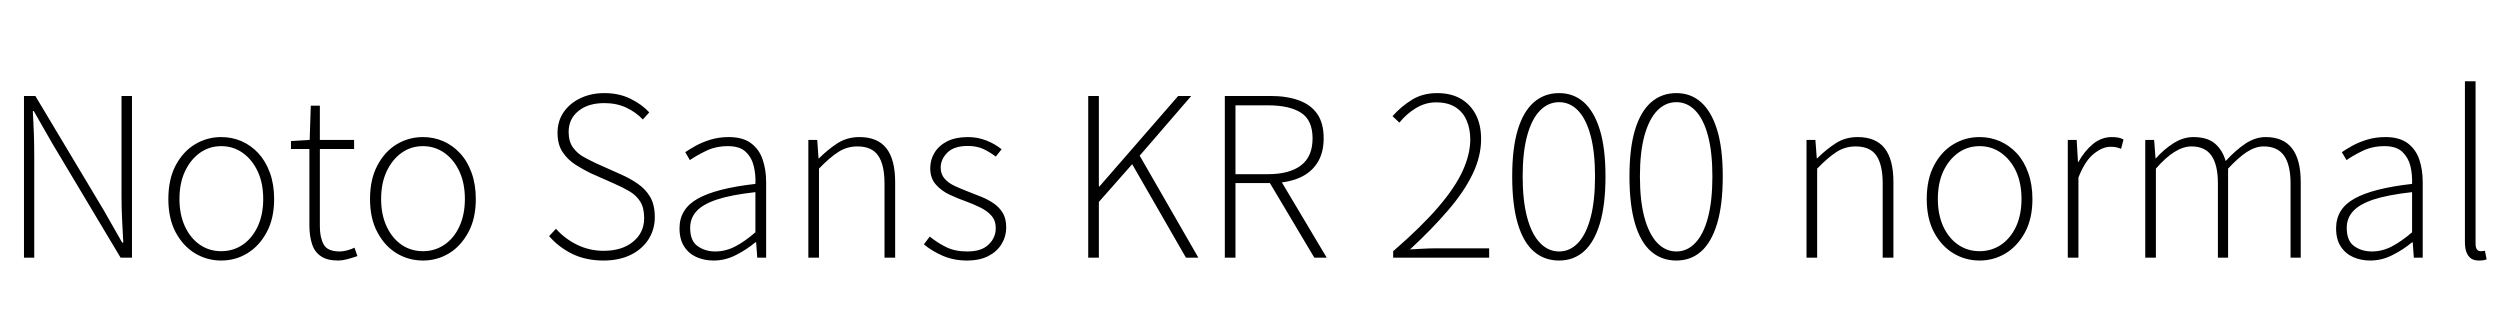 <svg xmlns="http://www.w3.org/2000/svg" xmlns:xlink="http://www.w3.org/1999/xlink" width="270.12" height="34.752"><path fill="black" d="M3.70 27.84L2.59 27.84L2.59 10.37L3.82 10.37L11.23 22.75L13.20 26.21L13.32 26.21Q13.25 24.94 13.19 23.68Q13.13 22.42 13.13 21.17L13.13 21.17L13.13 10.37L14.26 10.37L14.26 27.84L13.03 27.84L5.64 15.48L3.65 12L3.55 12Q3.62 13.25 3.66 14.45Q3.70 15.65 3.70 16.92L3.70 16.92L3.70 27.84ZM23.90 28.15L23.90 28.15Q22.37 28.15 21.07 27.37Q19.78 26.59 18.98 25.10Q18.19 23.62 18.19 21.50L18.19 21.50Q18.19 19.37 18.98 17.87Q19.78 16.37 21.07 15.59Q22.37 14.81 23.90 14.81L23.90 14.81Q25.06 14.81 26.09 15.25Q27.12 15.70 27.91 16.55Q28.70 17.40 29.16 18.66Q29.62 19.92 29.62 21.50L29.62 21.50Q29.62 23.62 28.81 25.10Q28.01 26.59 26.72 27.37Q25.44 28.15 23.90 28.15ZM23.90 27.14L23.90 27.14Q25.20 27.14 26.23 26.44Q27.26 25.73 27.85 24.46Q28.44 23.18 28.44 21.50L28.44 21.50Q28.44 19.80 27.85 18.53Q27.26 17.26 26.23 16.52Q25.20 15.79 23.90 15.79L23.90 15.79Q22.61 15.79 21.59 16.52Q20.57 17.26 19.98 18.53Q19.39 19.80 19.39 21.50L19.39 21.50Q19.39 23.18 19.98 24.46Q20.57 25.73 21.59 26.44Q22.61 27.14 23.90 27.14ZM36.55 28.15L36.55 28.15Q35.35 28.15 34.67 27.68Q33.98 27.22 33.71 26.35Q33.43 25.49 33.43 24.34L33.43 24.34L33.43 16.10L31.44 16.10L31.44 15.24L33.46 15.12L33.58 11.42L34.56 11.42L34.56 15.12L38.26 15.12L38.26 16.10L34.56 16.10L34.56 24.46Q34.56 25.66 34.97 26.41Q35.38 27.17 36.72 27.17L36.72 27.17Q37.08 27.17 37.52 27.05Q37.97 26.93 38.30 26.76L38.30 26.76L38.62 27.67Q38.06 27.86 37.51 28.01Q36.96 28.15 36.55 28.15ZM45.70 28.15L45.70 28.15Q44.16 28.15 42.86 27.37Q41.57 26.59 40.78 25.10Q39.98 23.62 39.98 21.50L39.98 21.50Q39.98 19.37 40.78 17.87Q41.57 16.37 42.86 15.59Q44.16 14.81 45.70 14.81L45.70 14.81Q46.85 14.81 47.88 15.25Q48.91 15.70 49.70 16.55Q50.50 17.40 50.95 18.66Q51.41 19.92 51.41 21.50L51.41 21.50Q51.41 23.62 50.60 25.10Q49.80 26.59 48.52 27.37Q47.23 28.15 45.70 28.15ZM45.70 27.14L45.70 27.14Q46.99 27.14 48.02 26.44Q49.06 25.73 49.64 24.46Q50.23 23.18 50.23 21.50L50.23 21.50Q50.23 19.80 49.64 18.53Q49.06 17.26 48.02 16.52Q46.99 15.79 45.70 15.79L45.70 15.79Q44.40 15.79 43.38 16.52Q42.36 17.26 41.77 18.53Q41.18 19.80 41.18 21.50L41.18 21.50Q41.18 23.18 41.77 24.46Q42.36 25.73 43.38 26.44Q44.40 27.14 45.70 27.14ZM65.21 28.15L65.21 28.15Q63.29 28.15 61.81 27.42Q60.34 26.69 59.33 25.51L59.33 25.51L60.07 24.72Q61.03 25.80 62.36 26.45Q63.70 27.10 65.21 27.10L65.21 27.10Q67.22 27.10 68.41 26.11Q69.60 25.13 69.60 23.57L69.60 23.57Q69.60 22.44 69.17 21.77Q68.74 21.10 68.03 20.68Q67.32 20.26 66.43 19.87L66.43 19.87L63.79 18.70Q63.05 18.34 62.22 17.82Q61.39 17.30 60.82 16.48Q60.24 15.65 60.24 14.35L60.24 14.35Q60.24 13.08 60.90 12.12Q61.56 11.16 62.71 10.61Q63.86 10.06 65.30 10.06L65.30 10.06Q66.89 10.06 68.12 10.67Q69.36 11.28 70.15 12.14L70.15 12.14L69.46 12.91Q68.71 12.12 67.67 11.63Q66.62 11.14 65.30 11.14L65.30 11.14Q63.55 11.14 62.50 11.99Q61.44 12.84 61.44 14.26L61.44 14.26Q61.44 15.29 61.92 15.95Q62.40 16.61 63.12 16.99Q63.84 17.38 64.44 17.66L64.44 17.66L67.08 18.84Q68.06 19.27 68.90 19.85Q69.74 20.42 70.25 21.28Q70.75 22.13 70.75 23.47L70.75 23.47Q70.75 24.79 70.07 25.86Q69.38 26.93 68.14 27.54Q66.89 28.15 65.21 28.15ZM77.11 28.15L77.11 28.15Q76.10 28.15 75.26 27.78Q74.42 27.41 73.92 26.63Q73.42 25.85 73.42 24.67L73.42 24.67Q73.42 22.56 75.40 21.46Q77.38 20.35 81.62 19.87L81.62 19.87Q81.67 18.86 81.44 17.94Q81.22 17.02 80.57 16.40Q79.92 15.79 78.65 15.79L78.65 15.79Q77.33 15.79 76.27 16.31Q75.22 16.82 74.54 17.30L74.54 17.30L74.04 16.44Q74.50 16.13 75.19 15.74Q75.89 15.36 76.80 15.08Q77.71 14.81 78.74 14.81L78.74 14.81Q80.26 14.81 81.14 15.47Q82.03 16.13 82.40 17.23Q82.78 18.34 82.78 19.68L82.78 19.68L82.78 27.84L81.82 27.84L81.70 26.18L81.62 26.18Q80.66 26.98 79.51 27.56Q78.36 28.15 77.11 28.15ZM77.28 27.17L77.28 27.17Q78.38 27.17 79.42 26.64Q80.45 26.11 81.62 25.10L81.62 25.10L81.62 20.76Q79.01 21.05 77.46 21.56Q75.91 22.08 75.24 22.84Q74.57 23.59 74.57 24.62L74.57 24.62Q74.57 26.02 75.37 26.59Q76.18 27.17 77.28 27.17ZM88.49 27.84L87.34 27.84L87.34 15.12L88.30 15.12L88.44 17.11L88.49 17.11Q89.47 16.13 90.50 15.47Q91.54 14.81 92.86 14.81L92.86 14.81Q94.82 14.81 95.77 16.02Q96.72 17.23 96.72 19.68L96.72 19.68L96.72 27.84L95.57 27.84L95.57 19.82Q95.57 17.81 94.88 16.81Q94.20 15.82 92.64 15.82L92.64 15.82Q91.51 15.82 90.58 16.42Q89.64 17.02 88.49 18.22L88.49 18.22L88.49 27.84ZM104.47 28.15L104.47 28.15Q103.06 28.15 101.87 27.64Q100.68 27.12 99.82 26.40L99.82 26.40L100.46 25.56Q101.28 26.23 102.23 26.70Q103.18 27.17 104.52 27.17L104.52 27.17Q106.06 27.17 106.82 26.42Q107.59 25.68 107.59 24.65L107.59 24.65Q107.59 23.83 107.12 23.30Q106.66 22.78 105.92 22.42Q105.19 22.06 104.45 21.79L104.45 21.79Q103.51 21.46 102.61 21.04Q101.71 20.62 101.11 19.93Q100.51 19.25 100.51 18.17L100.51 18.17Q100.51 17.26 100.98 16.49Q101.45 15.72 102.36 15.26Q103.27 14.81 104.59 14.81L104.59 14.81Q105.62 14.81 106.57 15.18Q107.52 15.55 108.22 16.13L108.22 16.13L107.59 16.92Q106.97 16.44 106.25 16.10Q105.53 15.77 104.57 15.77L104.57 15.77Q103.08 15.77 102.36 16.49Q101.64 17.21 101.64 18.12L101.64 18.12Q101.64 18.82 102.06 19.30Q102.48 19.78 103.15 20.09Q103.82 20.40 104.57 20.69L104.57 20.69Q105.34 20.98 106.07 21.28Q106.80 21.58 107.40 22.00Q108 22.42 108.36 23.03Q108.72 23.64 108.72 24.58L108.72 24.58Q108.72 25.54 108.23 26.35Q107.74 27.17 106.80 27.66Q105.86 28.15 104.47 28.15ZM118.73 27.84L117.58 27.84L117.58 10.37L118.73 10.37L118.73 20.14L118.80 20.14L127.30 10.37L128.71 10.37L123.14 16.82L129.48 27.84L128.14 27.84L122.33 17.74L118.73 21.82L118.73 27.84ZM133.49 27.84L132.34 27.84L132.34 10.37L137.30 10.37Q139.03 10.37 140.33 10.84Q141.62 11.30 142.32 12.30Q143.02 13.30 143.02 14.95L143.02 14.95Q143.02 16.54 142.32 17.62Q141.62 18.70 140.33 19.24Q139.03 19.78 137.30 19.78L137.30 19.78L133.49 19.78L133.49 27.84ZM133.49 11.38L133.49 18.82L136.99 18.82Q139.32 18.82 140.57 17.87Q141.82 16.92 141.82 14.95L141.82 14.95Q141.82 12.98 140.57 12.18Q139.32 11.38 136.99 11.38L136.99 11.38L133.49 11.38ZM143.35 27.84L142.01 27.84L137.02 19.46L138.17 19.15L143.35 27.84ZM160.90 27.84L150.53 27.84L150.53 27.14Q153.55 24.53 155.39 22.39Q157.22 20.26 158.04 18.46Q158.86 16.66 158.86 15.05L158.86 15.05Q158.86 13.94 158.47 13.03Q158.09 12.12 157.27 11.59Q156.46 11.06 155.16 11.06L155.16 11.06Q154.01 11.06 152.99 11.68Q151.97 12.29 151.20 13.25L151.20 13.25L150.46 12.55Q151.39 11.50 152.56 10.78Q153.72 10.06 155.28 10.06L155.28 10.06Q156.79 10.06 157.85 10.68Q158.90 11.30 159.47 12.41Q160.03 13.51 160.03 15.02L160.03 15.02Q160.03 16.90 159.12 18.79Q158.21 20.69 156.49 22.69Q154.78 24.70 152.35 26.95L152.35 26.95Q153.05 26.90 153.78 26.87Q154.51 26.83 155.21 26.83L155.21 26.83L160.90 26.83L160.90 27.84ZM168.46 28.15L168.46 28.15Q166.87 28.15 165.73 27.17Q164.59 26.18 163.99 24.16Q163.39 22.13 163.39 19.06L163.39 19.06Q163.39 16.01 163.99 14.03Q164.59 12.05 165.73 11.05Q166.87 10.06 168.46 10.06L168.46 10.06Q170.02 10.06 171.13 11.05Q172.25 12.05 172.86 14.03Q173.47 16.01 173.47 19.06L173.47 19.06Q173.47 22.13 172.86 24.16Q172.25 26.18 171.13 27.17Q170.02 28.15 168.46 28.15ZM168.46 27.17L168.46 27.17Q169.63 27.17 170.51 26.24Q171.38 25.32 171.86 23.51Q172.34 21.70 172.34 19.06L172.34 19.06Q172.34 16.44 171.86 14.65Q171.38 12.86 170.51 11.95Q169.63 11.04 168.46 11.04L168.46 11.04Q167.28 11.04 166.39 11.95Q165.50 12.86 165.01 14.65Q164.52 16.44 164.52 19.06L164.52 19.06Q164.52 21.70 165.01 23.51Q165.50 25.32 166.39 26.24Q167.28 27.17 168.46 27.17ZM181.13 28.15L181.13 28.15Q179.54 28.15 178.40 27.17Q177.26 26.18 176.66 24.16Q176.06 22.13 176.06 19.06L176.06 19.06Q176.06 16.01 176.66 14.03Q177.26 12.05 178.40 11.05Q179.54 10.06 181.13 10.06L181.13 10.06Q182.69 10.06 183.80 11.05Q184.92 12.05 185.53 14.03Q186.14 16.01 186.14 19.06L186.14 19.06Q186.14 22.13 185.53 24.16Q184.92 26.18 183.80 27.17Q182.69 28.15 181.13 28.15ZM181.13 27.17L181.13 27.17Q182.30 27.17 183.18 26.24Q184.06 25.32 184.54 23.51Q185.02 21.70 185.02 19.06L185.02 19.06Q185.02 16.44 184.54 14.65Q184.06 12.86 183.18 11.95Q182.30 11.04 181.13 11.04L181.13 11.04Q179.95 11.04 179.06 11.95Q178.18 12.86 177.68 14.65Q177.19 16.44 177.19 19.06L177.19 19.06Q177.19 21.70 177.68 23.51Q178.18 25.32 179.06 26.24Q179.95 27.17 181.13 27.17ZM196.34 27.84L195.19 27.84L195.19 15.12L196.15 15.12L196.30 17.11L196.34 17.11Q197.33 16.13 198.36 15.47Q199.39 14.81 200.71 14.81L200.71 14.81Q202.68 14.81 203.63 16.02Q204.58 17.23 204.58 19.68L204.58 19.68L204.58 27.84L203.42 27.84L203.42 19.82Q203.42 17.81 202.74 16.81Q202.06 15.82 200.50 15.82L200.50 15.82Q199.37 15.82 198.43 16.42Q197.50 17.02 196.34 18.22L196.34 18.22L196.34 27.84ZM213.89 28.15L213.89 28.15Q212.35 28.15 211.06 27.37Q209.76 26.59 208.97 25.10Q208.18 23.62 208.18 21.50L208.18 21.50Q208.18 19.37 208.97 17.87Q209.76 16.37 211.06 15.59Q212.35 14.81 213.89 14.81L213.89 14.81Q215.04 14.81 216.07 15.25Q217.10 15.70 217.90 16.55Q218.69 17.40 219.14 18.66Q219.60 19.92 219.60 21.50L219.60 21.50Q219.60 23.62 218.80 25.10Q217.99 26.59 216.71 27.37Q215.42 28.15 213.89 28.15ZM213.89 27.14L213.89 27.14Q215.18 27.14 216.22 26.44Q217.25 25.73 217.84 24.46Q218.42 23.18 218.42 21.50L218.42 21.50Q218.42 19.80 217.84 18.53Q217.25 17.26 216.22 16.52Q215.18 15.79 213.89 15.79L213.89 15.79Q212.59 15.79 211.57 16.52Q210.55 17.26 209.96 18.53Q209.38 19.80 209.38 21.50L209.38 21.50Q209.38 23.18 209.96 24.46Q210.55 25.73 211.57 26.44Q212.59 27.14 213.89 27.14ZM224.57 27.84L223.42 27.84L223.42 15.12L224.38 15.12L224.52 17.50L224.57 17.50Q225.22 16.32 226.14 15.56Q227.06 14.81 228.17 14.81L228.17 14.81Q228.53 14.81 228.83 14.86Q229.13 14.90 229.44 15.07L229.44 15.07L229.18 16.08Q228.86 15.96 228.64 15.91Q228.41 15.86 228.02 15.86L228.02 15.86Q227.18 15.86 226.24 16.61Q225.29 17.35 224.57 19.18L224.57 19.18L224.57 27.84ZM232.94 27.84L231.79 27.84L231.79 15.12L232.75 15.12L232.90 17.11L232.94 17.11Q233.81 16.13 234.85 15.47Q235.90 14.81 236.98 14.81L236.98 14.81Q238.51 14.81 239.33 15.52Q240.14 16.22 240.48 17.40L240.48 17.40Q241.58 16.20 242.64 15.50Q243.70 14.81 244.80 14.81L244.80 14.81Q246.70 14.81 247.64 16.02Q248.59 17.23 248.59 19.68L248.59 19.68L248.59 27.84L247.49 27.84L247.49 19.82Q247.49 17.81 246.78 16.81Q246.07 15.82 244.58 15.82L244.58 15.82Q243.70 15.82 242.77 16.42Q241.85 17.02 240.74 18.22L240.74 18.22L240.74 27.84L239.64 27.84L239.64 19.82Q239.64 17.81 238.94 16.81Q238.25 15.82 236.78 15.82L236.78 15.82Q235.90 15.82 234.94 16.42Q233.98 17.02 232.94 18.22L232.94 18.22L232.94 27.84ZM256.10 28.15L256.10 28.15Q255.10 28.15 254.26 27.78Q253.42 27.41 252.91 26.63Q252.41 25.85 252.41 24.67L252.41 24.67Q252.41 22.56 254.39 21.46Q256.37 20.35 260.62 19.87L260.62 19.87Q260.66 18.86 260.44 17.94Q260.21 17.02 259.56 16.40Q258.91 15.79 257.64 15.79L257.64 15.79Q256.32 15.79 255.26 16.31Q254.21 16.82 253.54 17.30L253.54 17.30L253.03 16.44Q253.49 16.13 254.18 15.74Q254.88 15.36 255.79 15.08Q256.70 14.81 257.74 14.81L257.74 14.81Q259.25 14.81 260.14 15.47Q261.02 16.13 261.40 17.23Q261.77 18.34 261.77 19.68L261.77 19.68L261.77 27.84L260.81 27.84L260.69 26.18L260.62 26.18Q259.66 26.98 258.50 27.56Q257.35 28.15 256.10 28.15ZM256.27 27.17L256.27 27.17Q257.38 27.17 258.41 26.64Q259.44 26.11 260.62 25.10L260.62 25.10L260.62 20.76Q258 21.05 256.45 21.56Q254.90 22.08 254.23 22.84Q253.56 23.59 253.56 24.62L253.56 24.62Q253.56 26.02 254.36 26.59Q255.17 27.17 256.27 27.17ZM267.84 28.15L267.84 28.15Q267.34 28.15 267.01 27.94Q266.69 27.72 266.51 27.29Q266.33 26.86 266.33 26.18L266.33 26.18L266.33 8.78L267.48 8.78L267.48 26.33Q267.48 26.74 267.62 26.94Q267.77 27.14 268.01 27.14L268.01 27.14Q268.10 27.14 268.20 27.13Q268.30 27.12 268.49 27.10L268.49 27.10L268.68 28.03Q268.49 28.08 268.32 28.12Q268.15 28.15 267.84 28.15Z"/></svg>